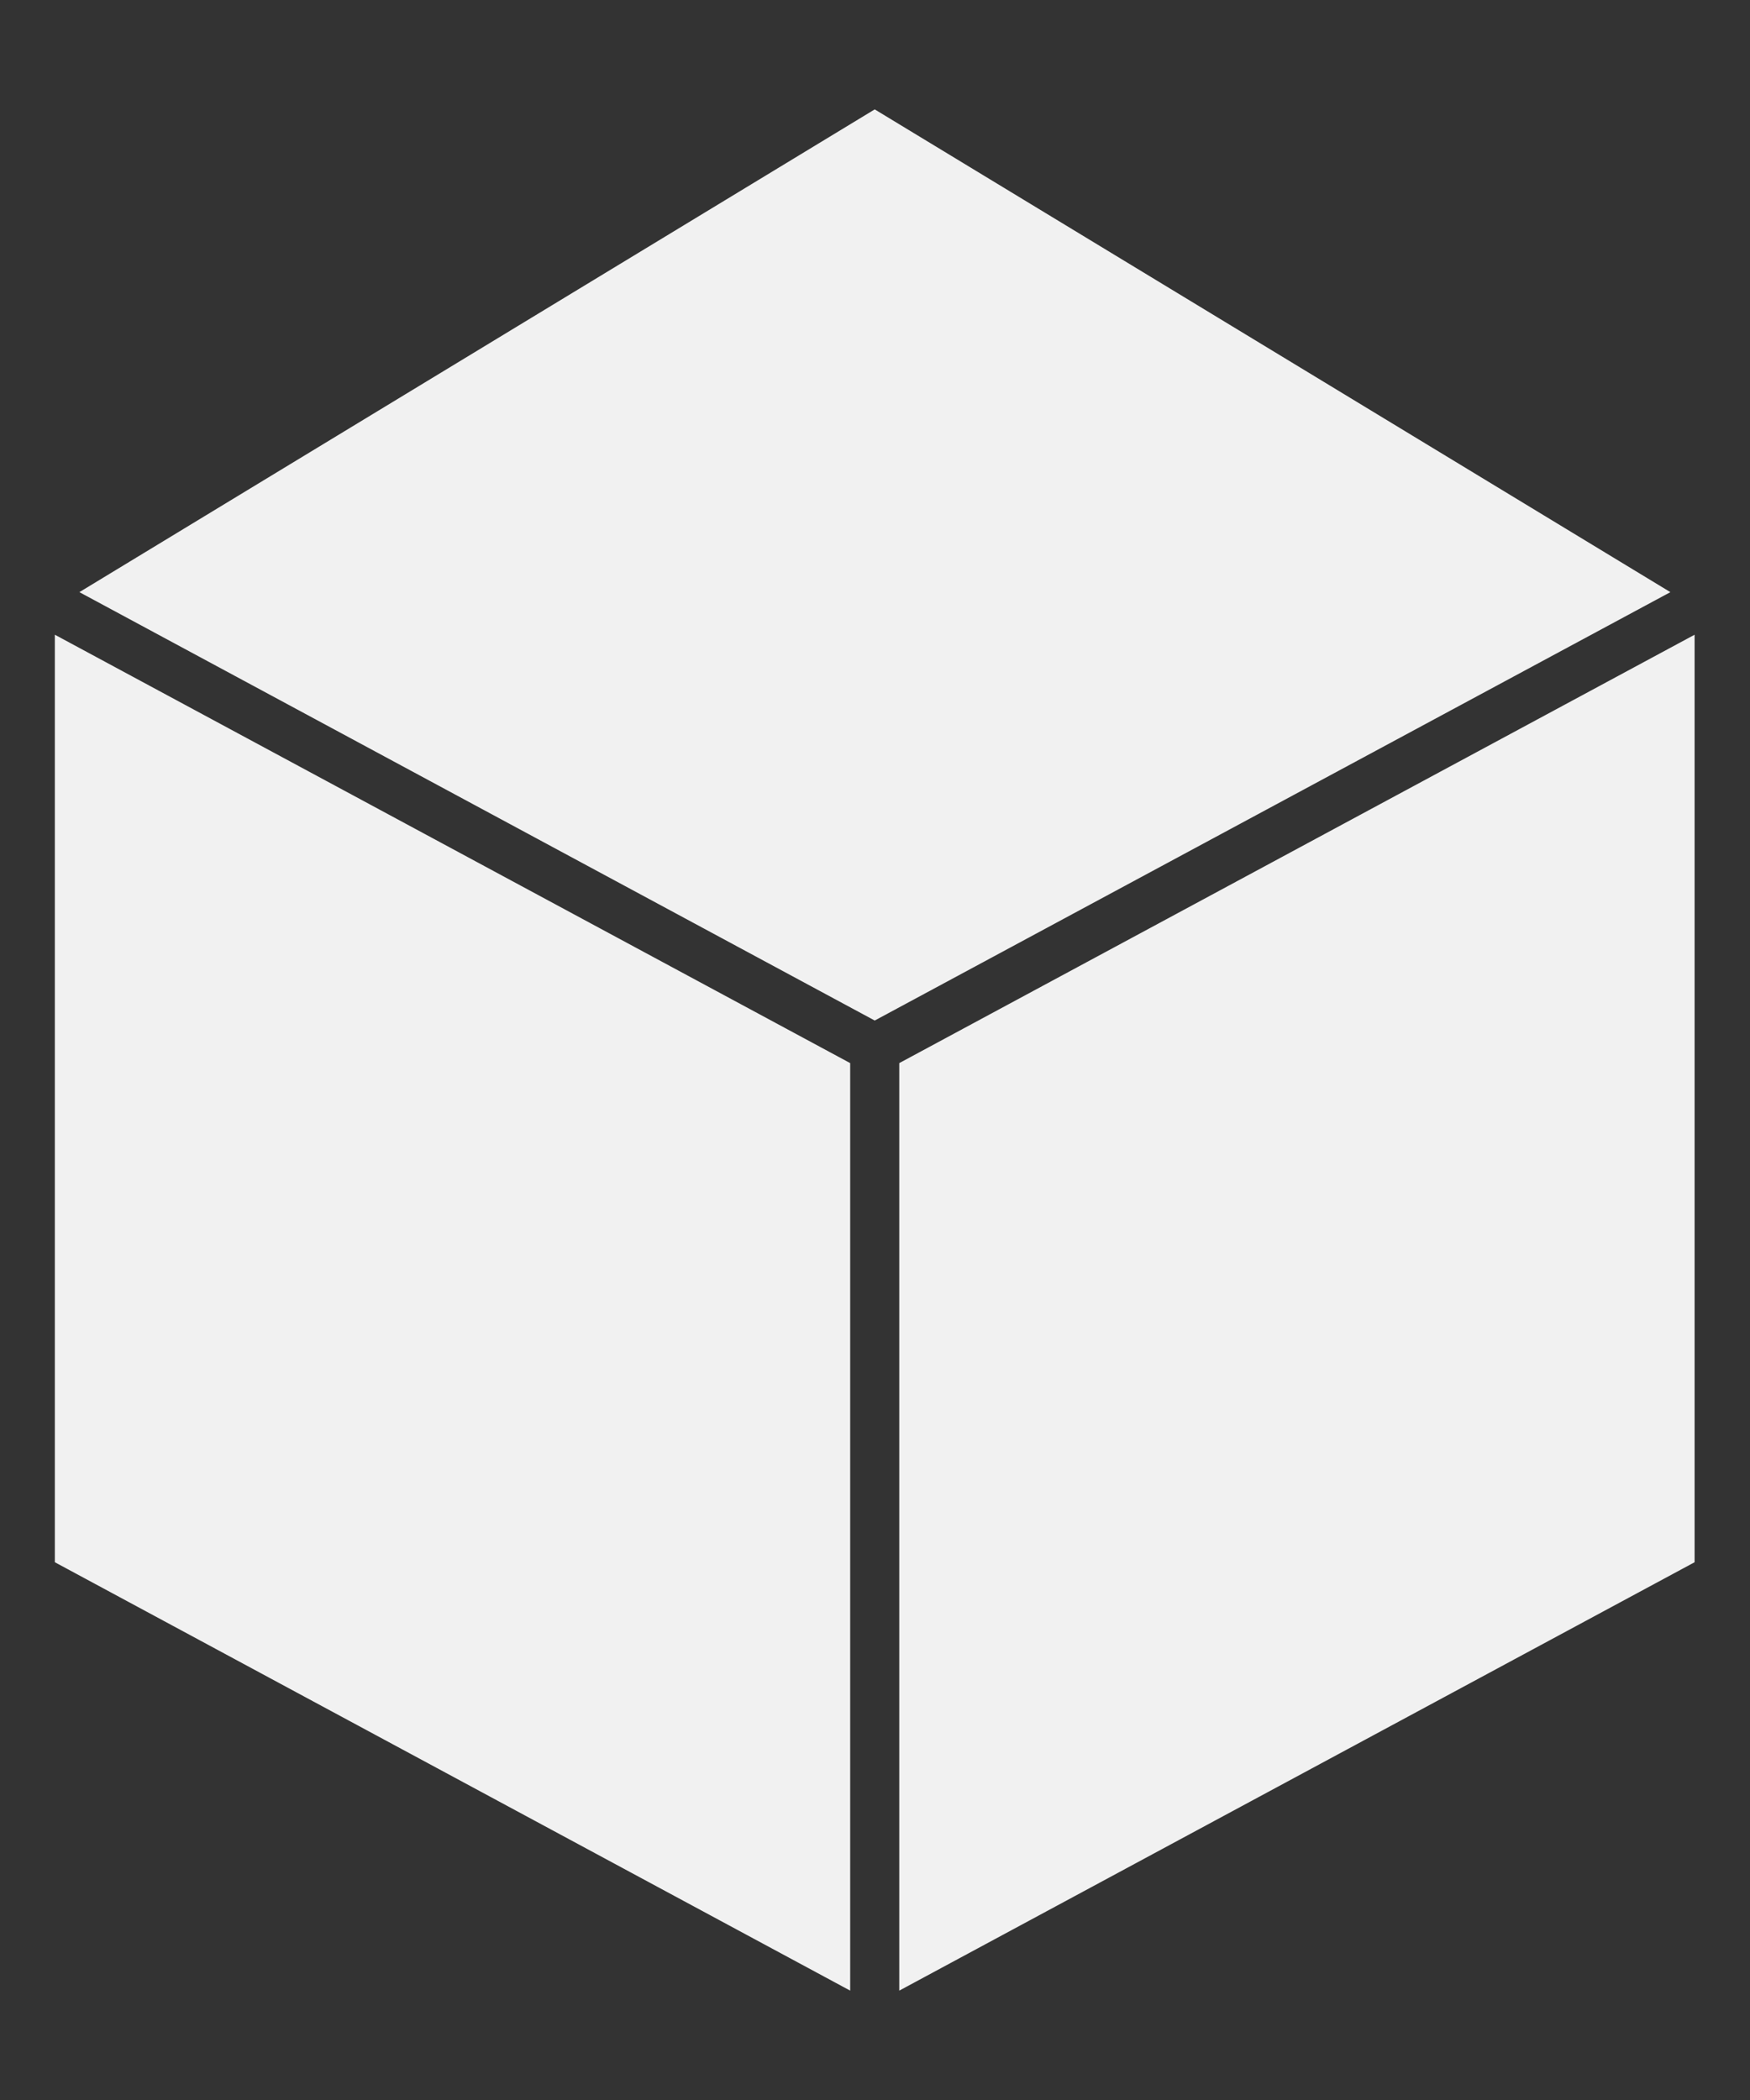 <?xml version="1.0" encoding="UTF-8" standalone="no"?>
<!-- Generator: Adobe Illustrator 23.0.1, SVG Export Plug-In . SVG Version: 6.00 Build 0)  -->

<svg
   version="1.1"
   id="Layer_1"
   x="0px"
   y="0px"
   viewBox="0 0 4500 5400"
   style="enable-background:new 0 0 4500 5400;"
   xml:space="preserve"
   sodipodi:docname="d6-grey.svg"
   inkscape:version="1.3 (0e150ed6c4, 2023-07-21)"
   xmlns:inkscape="http://www.inkscape.org/namespaces/inkscape"
   xmlns:sodipodi="http://sodipodi.sourceforge.net/DTD/sodipodi-0.dtd"
   xmlns="http://www.w3.org/2000/svg"
   xmlns:svg="http://www.w3.org/2000/svg"><rect x="0" y="0" width="4500" height="5400" fill="#333333" stroke="none"/><defs
   id="defs3" /><sodipodi:namedview
   id="namedview3"
   pagecolor="#ffffff"
   bordercolor="#000000"
   borderopacity="0.25"
   inkscape:showpageshadow="2"
   inkscape:pageopacity="0.0"
   inkscape:pagecheckerboard="0"
   inkscape:deskcolor="#d1d1d1"
   inkscape:zoom="0.1662963"
   inkscape:cx="2252.0044"
   inkscape:cy="2699.9999"
   inkscape:window-width="1920"
   inkscape:window-height="1135"
   inkscape:window-x="0"
   inkscape:window-y="0"
   inkscape:window-maximized="1"
   inkscape:current-layer="Layer_1" />&#10;<style
   type="text/css"
   id="style1">&#10;	.st0{fill:#666666;}&#10;</style>&#10;<g
   id="g3"
   style="fill:#f1f1f1;fill-opacity:1"
   transform="matrix(0.937,0,0,0.938,141.032,167.425)">&#10;	<polygon
   class="st0"
   points="0,4104.23 0,1561.53 2182.67,2735.91 2182.67,5278.62 "
   id="polygon1"
   style="fill:#f1f1f1;fill-opacity:1" />&#10;	<polygon
   class="st0"
   points="2250.01,121.38 4433.56,1444.81 2250.01,2619.19 67.34,1444.81 "
   id="polygon2"
   style="fill:#f1f1f1;fill-opacity:1" />&#10;	<polygon
   class="st0"
   points="2317.35,2735.91 4500,1561.53 4500,4104.23 2317.35,5278.62 "
   id="polygon3"
   style="fill:#f1f1f1;fill-opacity:1" />&#10;</g>&#10;</svg>
